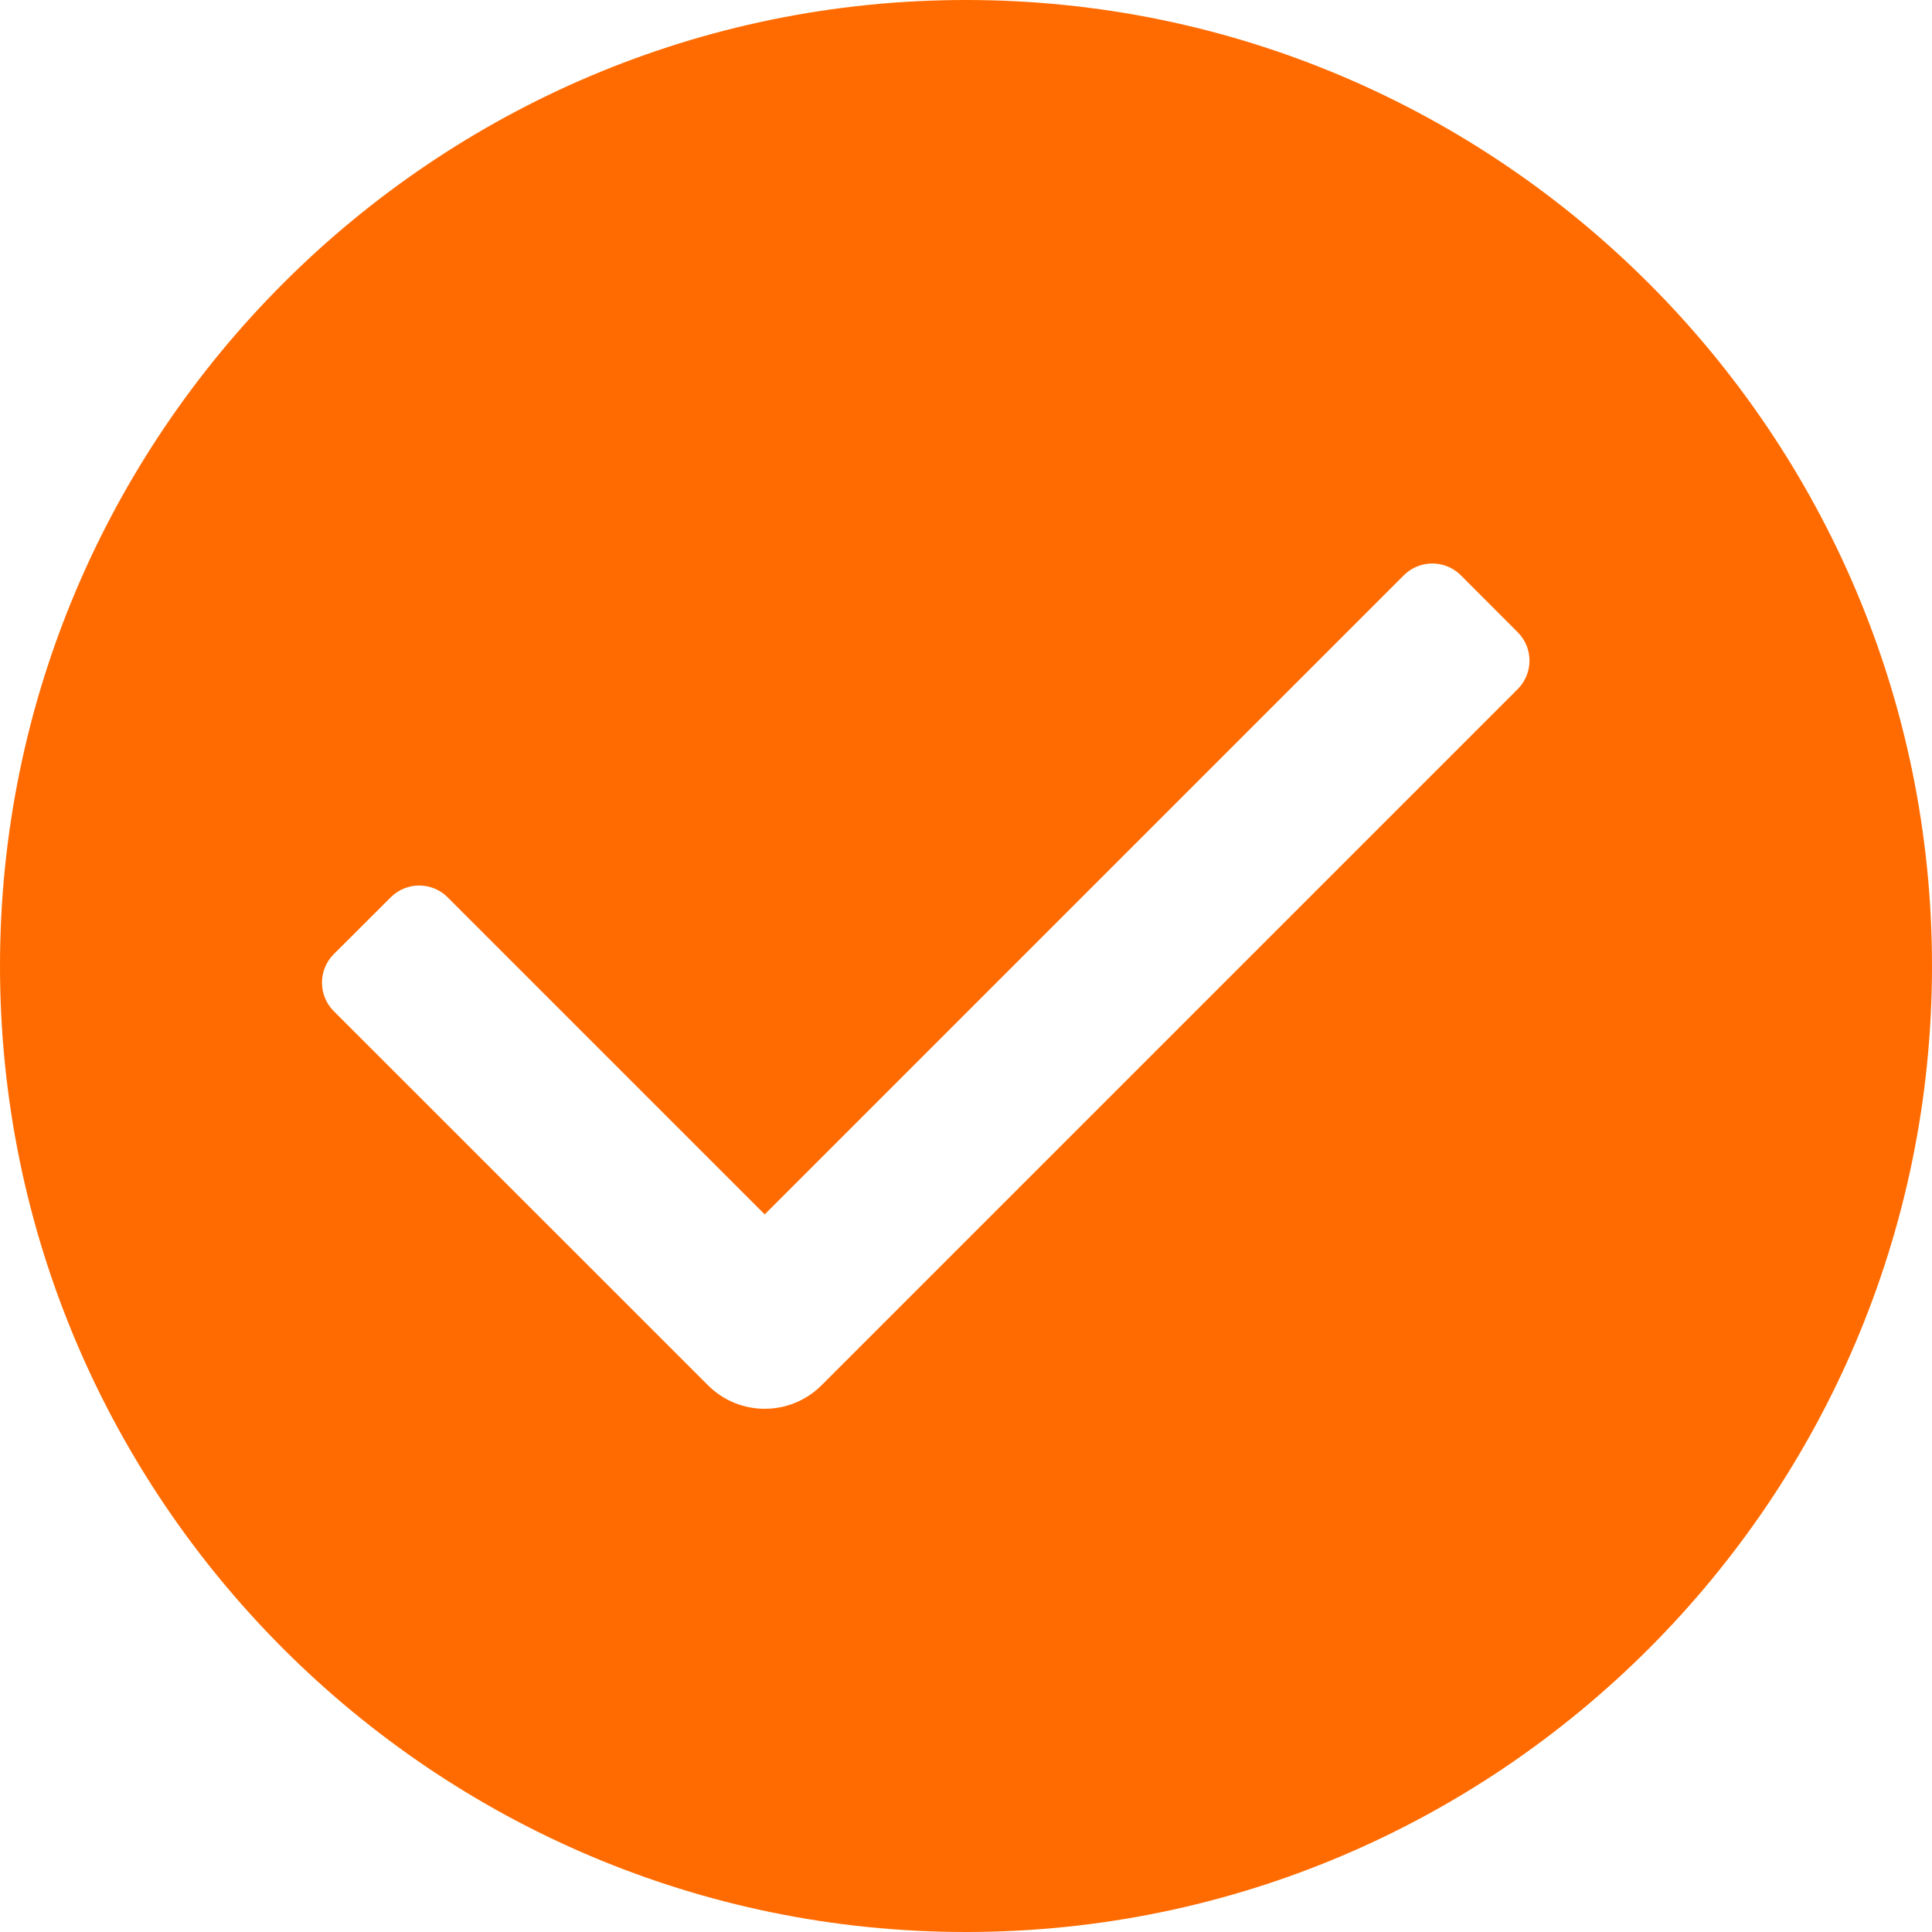 <svg width="16" height="16" viewBox="0 0 16 16" fill="none" xmlns="http://www.w3.org/2000/svg">
<path d="M8 0C3.589 0 0 3.589 0 8C0 12.411 3.589 16 8 16C12.411 16 16 12.411 16 8C16 3.589 12.411 0 8 0ZM12.569 5.707L6.805 11.471C6.674 11.602 6.504 11.667 6.333 11.667C6.163 11.667 5.992 11.602 5.862 11.471L2.764 8.374C2.634 8.244 2.634 8.032 2.764 7.902L3.236 7.431C3.366 7.301 3.577 7.301 3.707 7.431L6.333 10.057L11.626 4.764C11.757 4.634 11.967 4.634 12.098 4.764L12.569 5.236C12.699 5.366 12.699 5.577 12.569 5.707Z" fill="#FF6B00"/>
</svg>
